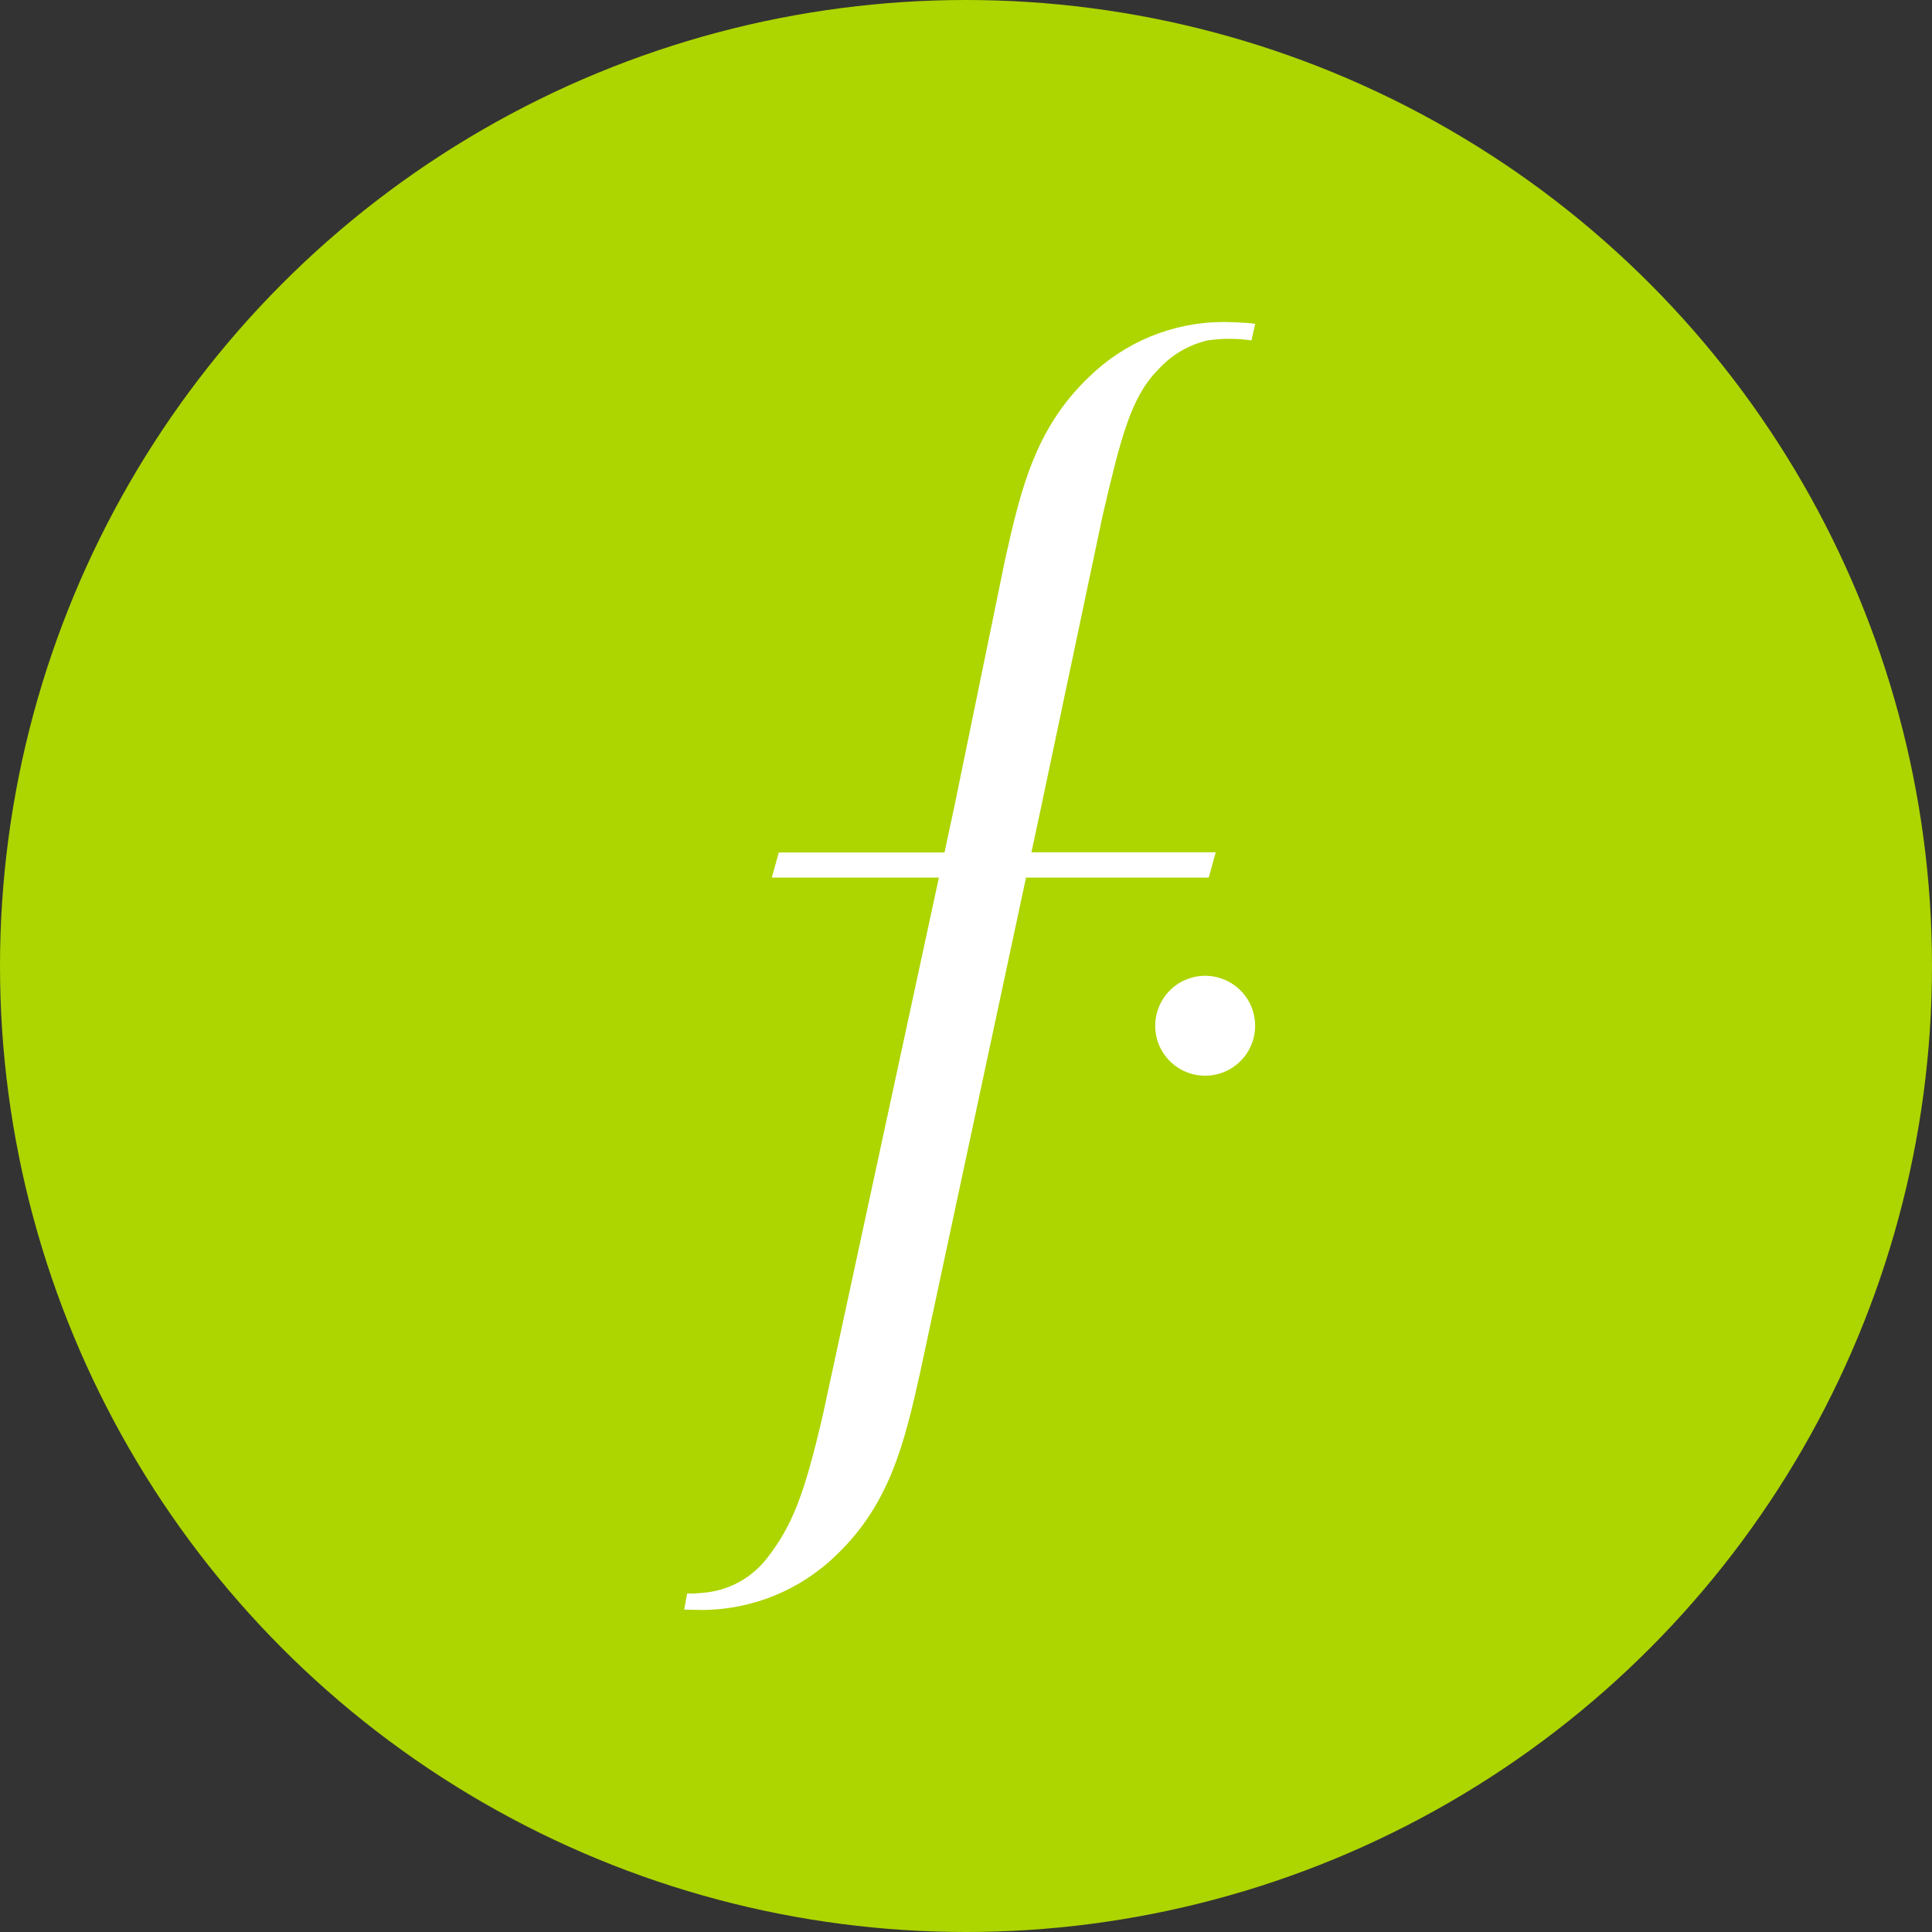 <svg width="32" height="32" viewBox="0 0 32 32" fill="none" xmlns="http://www.w3.org/2000/svg">
<rect x="0" y="0" width="32" height="32" fill="#333333" stroke="none"/>
<circle cx="16" cy="16" r="16" fill="#ADD500"/>
<path d="M19.134 16.989C19.134 16.825 19.183 16.665 19.274 16.529C19.365 16.393 19.494 16.287 19.645 16.225C19.797 16.162 19.963 16.146 20.123 16.178C20.284 16.21 20.431 16.289 20.547 16.405C20.663 16.52 20.742 16.668 20.773 16.828C20.805 16.989 20.789 17.155 20.726 17.307C20.663 17.458 20.557 17.587 20.421 17.678C20.285 17.769 20.125 17.817 19.961 17.817C19.853 17.817 19.745 17.796 19.644 17.754C19.544 17.713 19.453 17.652 19.376 17.575C19.299 17.498 19.238 17.406 19.196 17.306C19.155 17.205 19.134 17.098 19.134 16.989ZM12.899 14.119H15.644L15.808 13.354L16.648 9.266C16.907 8.107 17.146 7.098 18.028 6.253C18.622 5.667 19.421 5.337 20.255 5.333C20.255 5.333 20.583 5.335 20.79 5.363L20.728 5.638C20.488 5.603 20.243 5.603 20.002 5.638C19.686 5.712 19.4 5.881 19.183 6.122C18.725 6.582 18.558 7.281 18.265 8.53L17.239 13.393L17.084 14.117H20.137L20.02 14.536H16.994L15.24 22.735C14.982 23.892 14.742 24.902 13.861 25.748C13.263 26.335 12.458 26.665 11.62 26.666L11.332 26.66L11.382 26.392C11.471 26.396 11.559 26.392 11.647 26.381C11.854 26.365 12.054 26.305 12.236 26.207C12.418 26.108 12.577 25.973 12.704 25.809C13.138 25.253 13.328 24.718 13.622 23.469L15.551 14.536H12.784L12.899 14.119Z" fill="white"/>
</svg>
